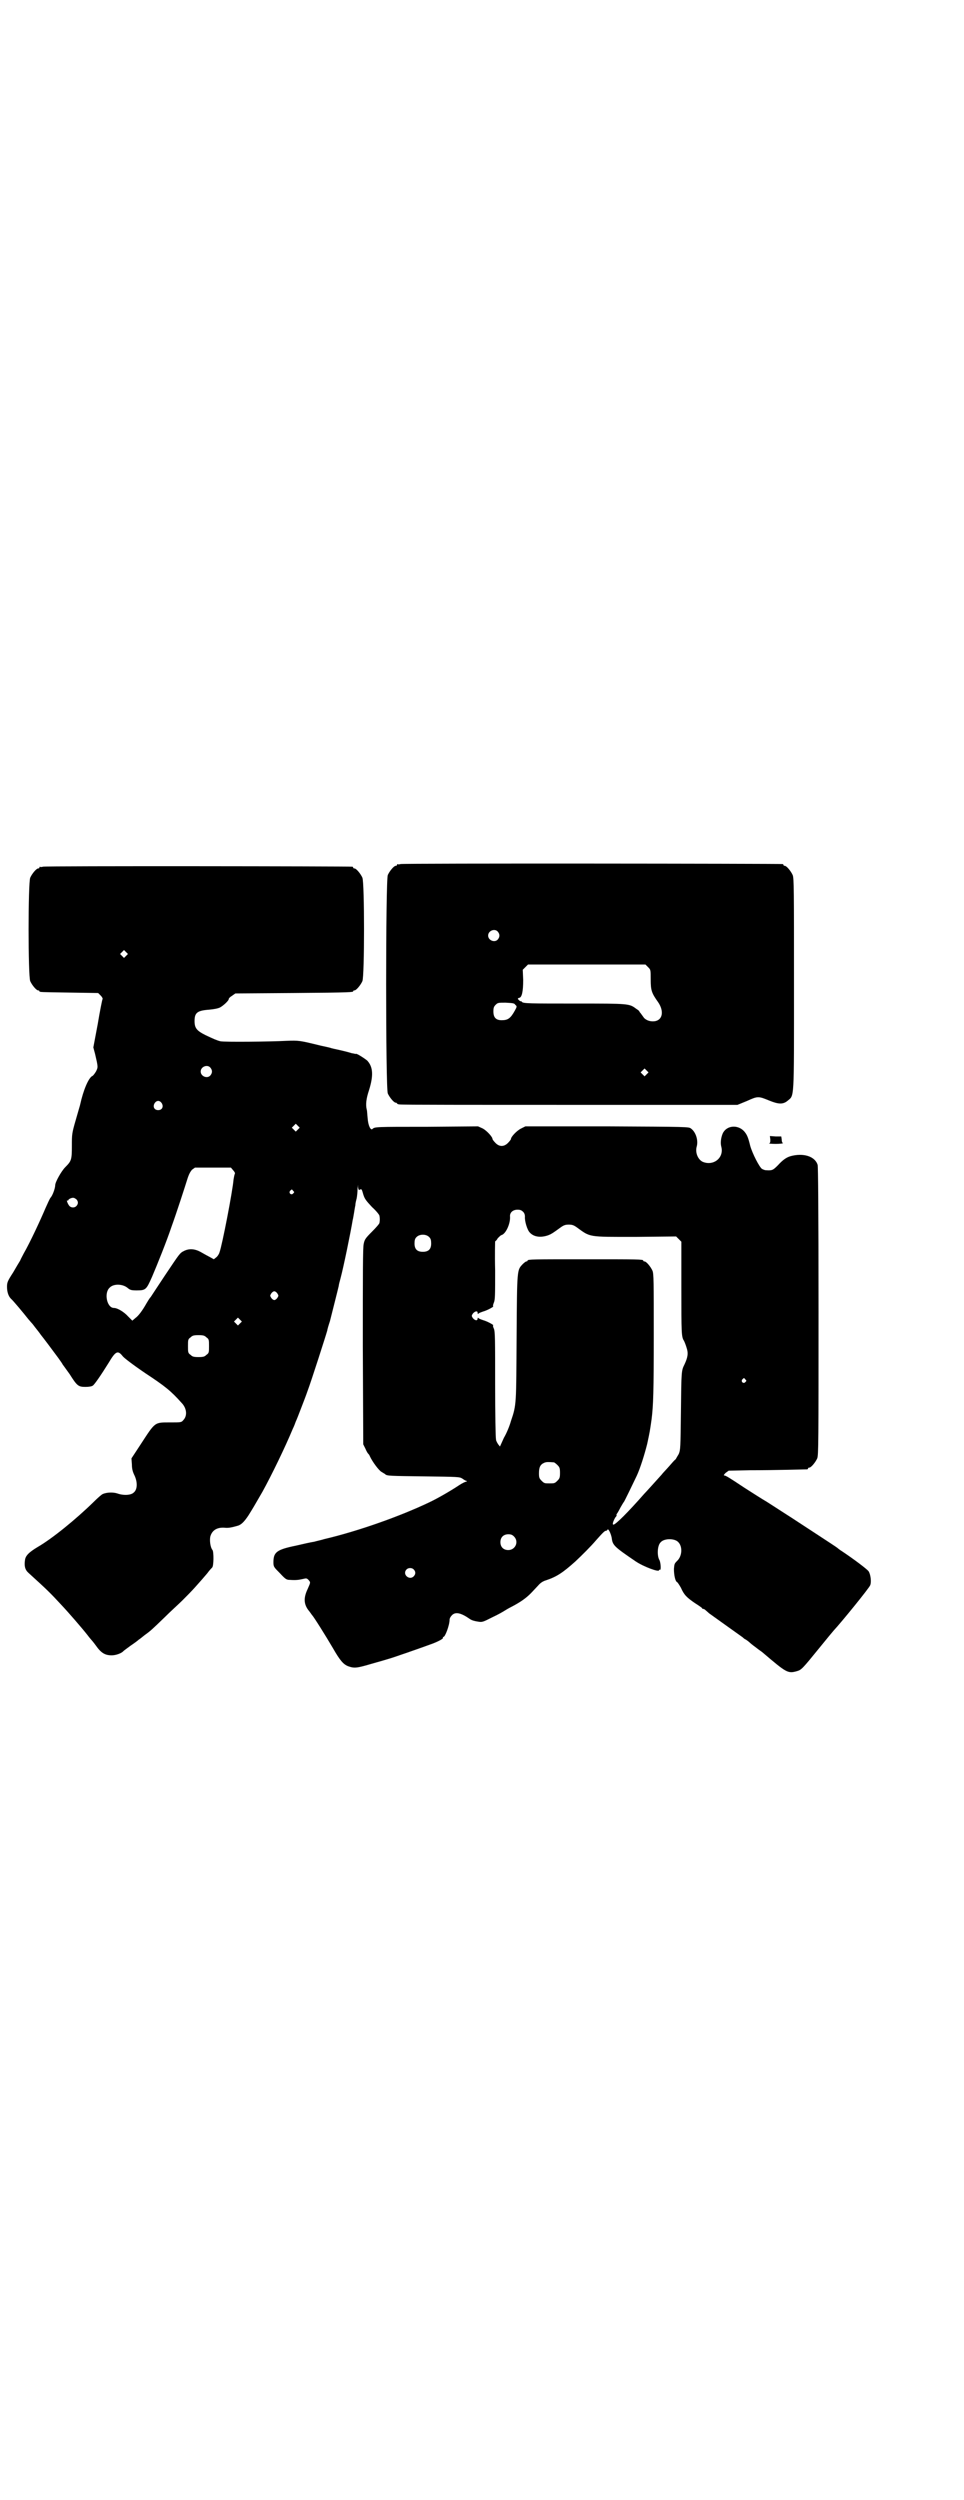 <?xml version="1.0" standalone="no"?>
<!DOCTYPE svg PUBLIC "-//W3C//DTD SVG 20010904//EN"
 "http://www.w3.org/TR/2001/REC-SVG-20010904/DTD/svg10.dtd">
<svg version="1.0" xmlns="http://www.w3.org/2000/svg"
 width="1100pt" height="2850pt" viewBox="0 0 1100 2850"
 preserveAspectRatio="xMidYMid meet">
<g transform="translate(0,2850) scale(0.5,-0.5)"
fill="#000000" stroke="none">
<path d="M914 3730 c-3 -1 -6 -1 -7 0 0 0 -1 0 -1 -2 0 -1 -1 -2 -3 -2 -4 0
-14 -12 -18 -21 -5 -12 -5 -486 0 -498 4 -9 14 -21 18 -21 2 0 3 -1 3 -2 0 0
2 -2 6 -2 3 -1 177 -1 388 -1 l383 0 22 9 c24 11 26 11 50 1 22 -9 32 -9 42
-1 16 14 15 -5 15 266 0 216 0 242 -3 249 -4 9 -14 21 -18 21 -2 0 -3 1 -3 2
0 1 -1 2 -2 2 -6 1 -867 2 -872 0z m222 -154 c5 -6 5 -12 0 -18 -7 -8 -22 -2
-22 9 0 11 15 17 22 9z m343 -81 c6 -6 6 -6 6 -28 0 -25 2 -31 17 -52 13 -19
11 -39 -6 -43 -10 -2 -20 1 -26 7 -2 3 -6 8 -8 11 -2 2 -3 4 -3 4 1 0 -2 3 -7
6 -16 12 -16 12 -137 12 -106 0 -122 0 -124 4 -1 1 -2 2 -3 1 0 0 -2 1 -4 3
-3 3 -3 4 1 5 6 1 9 14 9 41 l-1 23 6 6 6 6 134 0 134 0 6 -6z m-303 -86 c4
-3 4 -4 -1 -13 -10 -18 -16 -22 -30 -22 -13 0 -19 6 -19 20 0 8 1 11 5 15 5 5
6 5 23 5 16 -1 20 -1 22 -5z m300 -158 l-5 -5 -4 4 -5 5 4 4 5 5 4 -4 5 -5 -4
-4z"/>
<path d="M98 3724 c-3 -1 -6 -1 -7 0 0 0 -1 0 -1 -2 0 -1 -1 -2 -3 -2 -4 0
-14 -12 -18 -21 -5 -11 -5 -225 0 -236 4 -9 14 -21 18 -21 2 0 3 -1 3 -2 0 -2
2 -2 69 -3 l65 -1 6 -6 c3 -3 5 -7 4 -8 -1 -2 -6 -27 -11 -57 l-10 -53 4 -15
c7 -30 7 -30 2 -40 -3 -5 -7 -10 -8 -10 -9 -4 -21 -33 -28 -65 0 -1 -5 -17
-10 -35 -9 -31 -9 -33 -9 -60 0 -31 -1 -34 -15 -48 -9 -9 -23 -34 -23 -41 0
-7 -6 -24 -11 -29 -2 -3 -7 -14 -11 -23 -11 -26 -35 -78 -50 -104 -3 -6 -7
-13 -8 -16 -2 -3 -9 -15 -16 -27 -13 -20 -14 -23 -14 -33 0 -11 3 -21 9 -27 4
-3 29 -33 40 -47 2 -2 5 -6 7 -8 2 -2 5 -6 8 -10 3 -4 9 -11 13 -17 8 -10 23
-30 40 -53 5 -7 10 -14 10 -15 1 -1 8 -11 16 -22 17 -27 20 -29 36 -29 8 0 14
1 17 3 4 3 18 23 36 52 16 27 21 29 32 15 3 -4 24 -20 52 -39 44 -29 58 -40
82 -67 12 -12 14 -29 5 -39 -5 -6 -5 -6 -30 -6 -37 0 -34 2 -68 -50 l-21 -32
1 -14 c0 -10 2 -17 6 -25 7 -15 7 -32 -2 -39 -6 -6 -23 -7 -37 -2 -9 3 -23 3
-33 -1 -3 -1 -13 -10 -22 -19 -40 -39 -94 -83 -127 -102 -20 -12 -28 -20 -29
-30 -2 -13 0 -22 8 -29 44 -40 49 -45 75 -73 17 -18 48 -54 59 -68 3 -4 7 -9
8 -10 1 -1 7 -8 12 -15 12 -17 21 -22 36 -22 10 0 23 5 27 10 1 1 8 6 16 12 9
6 17 12 19 14 2 1 8 6 13 10 14 10 17 13 45 40 14 14 33 31 41 39 8 8 21 21
29 30 17 19 16 18 28 32 5 7 10 12 11 13 4 3 4 36 1 40 -5 6 -7 22 -5 31 4 14
15 21 32 20 8 -1 15 0 29 4 9 2 16 9 26 24 10 16 13 21 32 54 21 38 52 102 69
143 3 6 6 14 7 17 2 4 7 17 12 30 5 13 12 31 15 40 8 21 42 127 45 138 0 2 3
12 6 21 4 16 18 71 20 80 0 2 2 10 4 17 7 26 23 104 28 134 1 3 2 11 3 16 1 6
2 13 3 17 0 5 2 12 3 16 1 5 2 15 2 22 1 10 1 11 1 4 1 -7 2 -8 5 -6 3 2 4 0
7 -11 3 -10 6 -14 20 -29 10 -9 17 -18 17 -20 1 -5 1 -11 0 -16 0 -2 -8 -11
-17 -20 -15 -15 -17 -18 -19 -28 -2 -8 -2 -69 -2 -234 l1 -223 5 -10 c2 -5 5
-10 6 -11 1 -1 3 -3 4 -6 6 -13 21 -33 27 -36 3 -2 7 -4 8 -5 4 -4 10 -4 89
-5 77 -1 81 -1 87 -5 3 -2 7 -5 9 -5 2 -1 2 -2 0 -2 -2 0 -10 -4 -16 -8 -21
-14 -51 -31 -68 -39 -67 -32 -163 -66 -240 -84 -6 -2 -16 -4 -23 -6 -7 -1 -25
-5 -42 -9 -44 -9 -51 -15 -51 -38 0 -10 1 -11 15 -25 13 -14 15 -15 23 -15 13
-1 20 0 29 2 8 2 9 2 13 -2 5 -6 5 -5 -2 -21 -9 -19 -9 -33 1 -47 5 -6 8 -11
9 -12 4 -4 31 -47 48 -76 16 -28 24 -37 35 -41 14 -5 20 -4 54 6 18 5 35 10
38 11 5 1 77 26 101 35 13 5 24 11 23 13 -1 1 0 2 1 2 4 0 14 27 14 39 0 3 2
7 5 10 8 9 21 6 41 -8 4 -3 11 -5 18 -6 11 -2 12 -1 34 10 13 6 25 13 28 15 3
2 10 6 16 9 21 11 33 20 43 30 5 5 13 14 17 18 5 6 11 10 18 12 24 8 38 17 67
43 15 14 36 35 47 48 16 18 20 22 23 22 1 0 3 1 3 2 2 5 8 -8 10 -18 2 -17 5
-20 55 -54 18 -12 53 -25 53 -20 0 1 1 2 2 1 3 -2 2 16 -1 22 -6 10 -5 34 3
41 8 9 32 9 40 0 10 -10 9 -32 -3 -43 -6 -6 -6 -7 -7 -18 0 -14 3 -28 7 -30 1
0 5 -6 9 -13 7 -16 13 -22 32 -35 8 -5 15 -10 16 -11 0 -1 1 -2 2 -2 1 0 4 -1
5 -2 2 -2 6 -5 9 -8 7 -5 74 -53 77 -55 1 -1 4 -4 7 -5 3 -2 7 -5 8 -6 2 -2 8
-7 15 -12 6 -5 14 -10 16 -12 54 -46 57 -48 78 -42 10 3 12 5 51 53 17 21 32
39 33 40 16 17 82 98 83 103 3 7 1 25 -4 32 -4 5 -33 27 -60 45 -5 3 -10 7
-11 8 -2 2 -90 59 -105 69 -6 4 -19 12 -28 18 -9 6 -22 14 -28 18 -12 7 -29
18 -51 32 -36 24 -43 28 -46 28 -2 0 -1 2 3 6 l7 5 48 1 c59 0 127 2 131 2 1
0 2 1 2 2 0 1 1 2 3 2 4 0 14 12 18 21 3 7 3 40 3 335 0 239 -1 329 -2 334 -6
20 -33 28 -62 20 -10 -3 -18 -9 -29 -21 -11 -11 -13 -12 -27 -11 -3 0 -7 2 -9
3 -6 4 -22 35 -27 53 -5 21 -8 26 -14 33 -15 16 -41 13 -49 -6 -4 -10 -5 -21
-3 -29 7 -25 -17 -45 -42 -35 -11 5 -18 21 -14 35 4 14 -2 33 -13 41 -5 4 -6
4 -192 5 l-186 0 -10 -5 c-10 -5 -23 -19 -23 -24 0 -1 -3 -5 -7 -9 -9 -9 -20
-9 -29 1 -3 3 -6 7 -6 8 0 5 -13 19 -22 24 l-11 5 -116 -1 c-118 0 -120 0
-125 -5 -4 -4 -10 8 -11 25 -1 8 -1 16 -2 19 -3 12 -1 26 5 44 11 35 9 54 -4
68 -6 5 -26 18 -26 15 0 0 -5 1 -10 2 -6 2 -18 5 -27 7 -9 2 -19 4 -21 5 -3 1
-13 3 -22 5 -49 12 -49 12 -79 11 -34 -2 -142 -3 -150 -1 -8 2 -15 5 -34 14
-20 10 -25 16 -25 32 0 19 6 24 33 26 12 1 21 3 25 5 9 5 20 16 20 19 0 2 3 5
8 8 l7 5 132 1 c136 1 137 2 137 4 0 1 1 2 3 2 4 0 14 12 18 21 5 11 5 225 0
236 -4 9 -14 21 -18 21 -2 0 -3 1 -3 2 0 1 -1 2 -2 2 -6 1 -701 2 -706 0z
m190 -203 l-5 -5 -4 4 -5 5 4 4 5 5 4 -4 5 -5 -4 -4z m192 -255 c5 -6 5 -12 0
-18 -7 -8 -22 -2 -22 9 0 11 15 17 22 9z m-111 -81 c5 -8 1 -16 -8 -16 -9 0
-13 8 -8 16 2 3 5 5 8 5 3 0 6 -2 8 -5z m311 -60 l-5 -5 -4 4 -5 5 4 4 5 5 4
-4 5 -5 -4 -4z m-148 -93 c3 -3 5 -7 4 -8 -1 -2 -2 -7 -3 -13 -2 -26 -26 -150
-32 -166 -1 -4 -5 -10 -8 -12 l-5 -4 -9 5 c-4 2 -13 7 -20 11 -14 8 -27 9 -39
3 -10 -5 -10 -6 -43 -55 -16 -24 -31 -47 -33 -50 -3 -3 -7 -10 -10 -15 -9 -16
-18 -28 -25 -33 l-7 -6 -10 10 c-9 10 -24 19 -32 19 -16 0 -23 34 -10 46 9 10
31 9 42 -1 5 -4 8 -5 20 -5 21 0 22 2 35 31 12 28 34 83 44 113 13 36 31 92
36 108 4 13 7 18 11 23 l7 5 41 0 41 0 5 -6z m137 -47 c3 -3 3 -3 0 -6 -4 -5
-11 1 -7 6 4 4 4 4 7 0z m-495 -19 c5 -5 5 -11 0 -16 -4 -4 -12 -4 -16 1 -4 5
-7 14 -4 12 1 -1 2 0 2 1 0 2 8 6 12 5 2 0 4 -2 6 -3z m1020 -29 c3 -3 4 -7 4
-11 -1 -9 5 -30 11 -36 9 -10 24 -12 40 -7 9 3 13 6 31 19 7 5 11 6 18 6 7 0
11 -1 18 -6 32 -23 24 -22 134 -22 l93 1 6 -6 6 -6 0 -105 c0 -104 0 -112 6
-121 1 -2 4 -9 6 -16 4 -12 3 -21 -5 -38 -7 -14 -7 -15 -8 -106 -1 -85 -1 -88
-5 -98 -3 -5 -6 -10 -7 -12 -2 -1 -9 -9 -15 -16 -7 -8 -15 -16 -17 -19 -9 -10
-36 -40 -40 -44 -36 -41 -65 -70 -70 -70 -3 0 -1 7 4 16 3 3 4 6 3 6 -1 0 0 1
1 3 1 1 5 8 8 14 4 7 7 12 8 13 1 1 20 40 29 59 8 17 18 49 24 73 6 28 6 28
10 56 4 31 5 66 5 190 0 125 0 142 -3 149 -4 9 -14 21 -18 21 -2 0 -3 1 -3 2
0 3 -13 3 -132 3 -119 0 -132 0 -132 -3 0 -1 -1 -2 -3 -2 -1 0 -5 -3 -8 -6
-13 -14 -13 -9 -14 -165 -1 -155 0 -155 -13 -193 -3 -11 -10 -28 -16 -38 l-9
-20 -4 5 c-2 3 -5 8 -5 11 -1 3 -2 59 -2 125 0 103 0 122 -3 128 -2 4 -2 7 -2
7 5 0 -14 10 -22 12 -6 2 -11 4 -11 5 -1 1 -2 1 -2 -1 0 -6 -6 -5 -11 1 -3 5
-3 5 0 10 5 6 11 7 11 2 0 -3 1 -3 2 -2 0 1 5 3 11 5 8 2 27 12 22 12 0 0 0 3
2 8 3 6 3 18 3 74 -1 36 0 66 0 66 1 0 4 3 6 7 3 3 6 6 8 7 10 2 21 26 20 42
-1 9 6 16 17 16 6 0 9 -1 13 -5z m-214 -58 c3 -3 4 -7 4 -14 0 -13 -6 -19 -19
-19 -13 0 -19 6 -19 19 0 7 1 11 4 14 7 8 23 8 30 0z m-347 -128 c3 -5 3 -5 0
-10 -2 -3 -5 -5 -7 -5 -2 0 -5 2 -7 5 -3 5 -3 5 0 10 2 3 5 5 7 5 2 0 5 -2 7
-5z m-85 -68 l-5 -5 -4 4 -5 5 4 4 5 5 4 -4 5 -5 -4 -4z m-77 -32 c6 -4 6 -6
6 -20 0 -14 0 -16 -6 -20 -4 -4 -7 -5 -18 -5 -11 0 -14 1 -18 5 -6 4 -6 6 -6
20 0 14 0 16 6 20 4 4 7 5 18 5 11 0 14 -1 18 -5z m1230 -96 c3 -3 3 -3 0 -6
-4 -5 -11 1 -7 6 4 4 4 4 7 0z m-437 -189 c1 0 5 -3 8 -6 5 -5 6 -7 6 -18 0
-11 -1 -13 -6 -18 -6 -6 -7 -6 -18 -6 -11 0 -12 0 -18 6 -5 5 -6 7 -6 17 0 14
3 20 12 24 5 2 8 2 22 1z m-91 -169 c12 -12 3 -31 -13 -31 -11 0 -18 7 -18 18
0 11 7 18 18 18 6 0 9 -1 13 -5z m-229 -75 c5 -5 5 -11 0 -16 -10 -10 -27 5
-16 16 4 4 12 4 16 0z"/>
<path d="M1758 3102 c0 -6 0 -8 -3 -9 -2 0 5 -1 15 -1 10 0 18 1 17 2 -2 0 -3
4 -3 8 l-1 7 -13 0 -13 1 1 -8z"/>
</g>
</svg>
